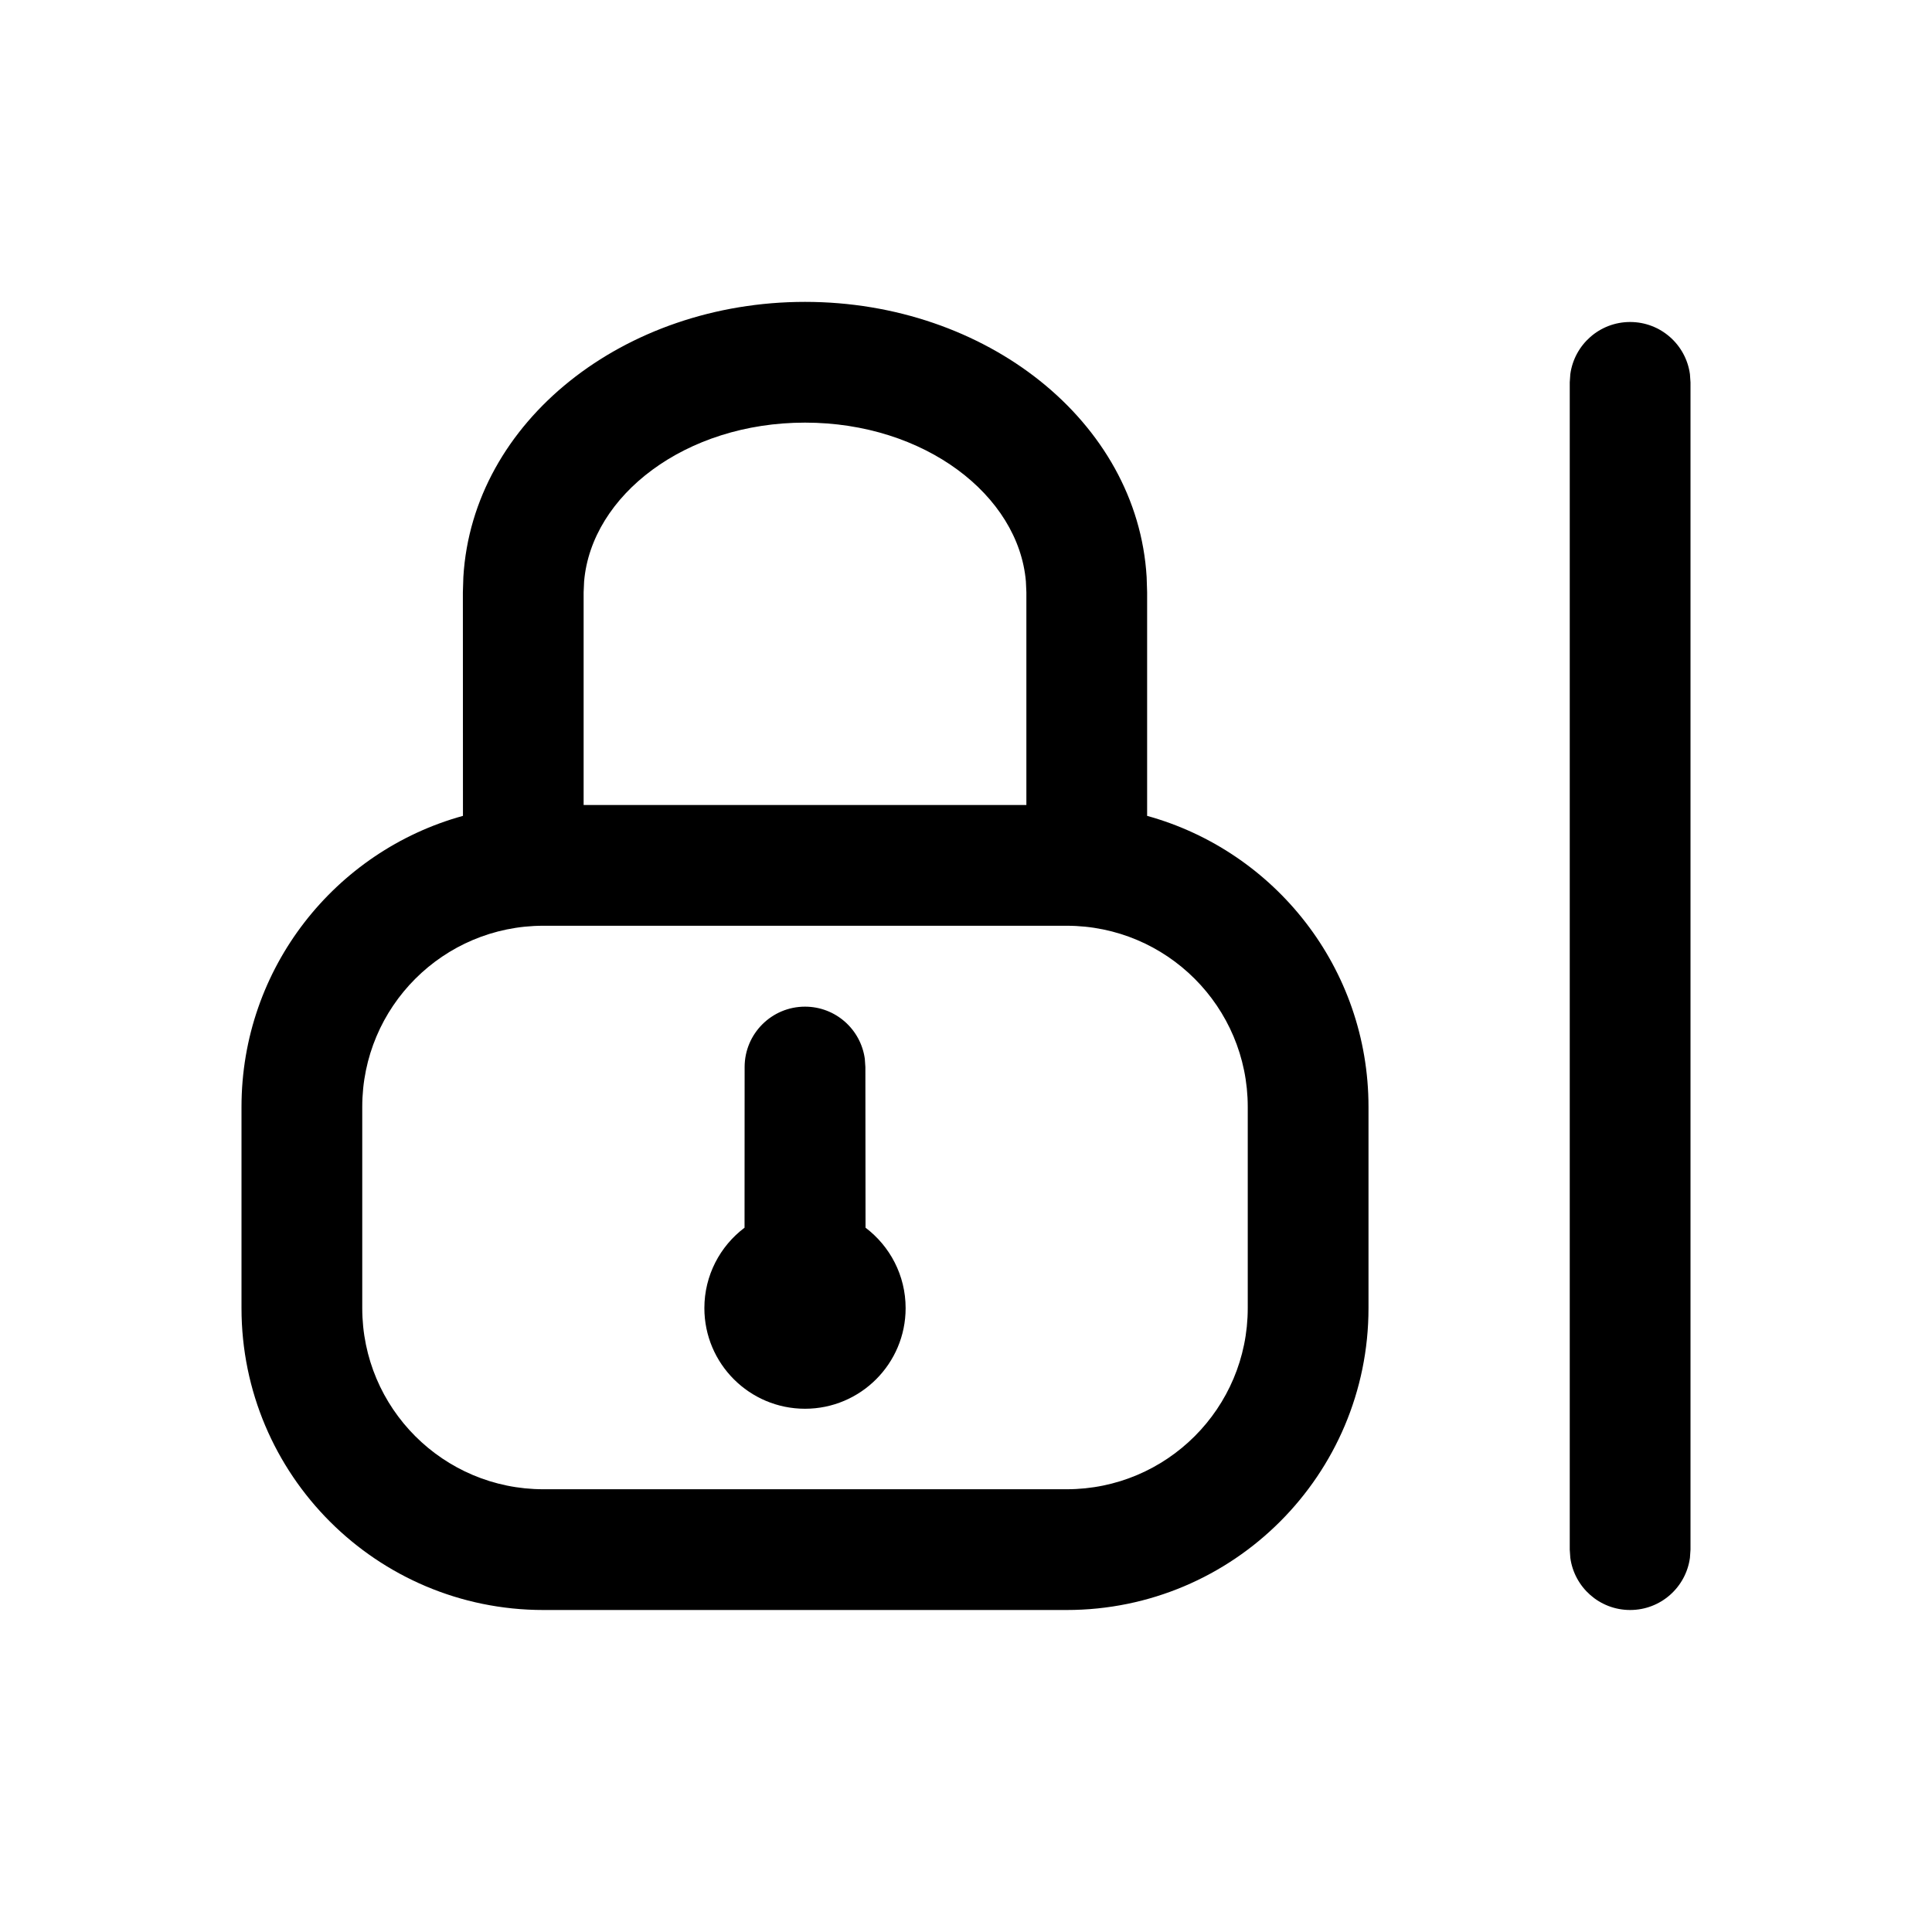 <?xml version="1.0" encoding="UTF-8"?>
<svg viewBox="0 0 24 24" version="1.1" xmlns="http://www.w3.org/2000/svg" xmlns:xlink="http://www.w3.org/1999/xlink">
    <g id="S12组件" stroke="none" stroke-width="1">
        <g id="RightFrozen">
            <g id="编组备份" transform="translate(3, 3)" >
                <path d="M7,0.75 C9.245,0.75 11.129,2.231 11.244,4.168 L11.25,4.357 L11.25,7.135 C12.836,7.573 14,9.025 14,10.75 L14,13.25 C14,15.321 12.321,17 10.25,17 L3.75,17 C1.679,17 0,15.321 0,13.25 L0,10.75 C0,9.025 1.165,7.572 2.751,7.135 L2.75,4.357 L2.756,4.168 C2.871,2.231 4.755,0.75 7,0.75 Z M17.25,1 C17.63,1 17.943,1.282 17.993,1.648 L18,1.75 L18,16.25 L17.993,16.352 C17.943,16.718 17.63,17 17.25,17 C16.87,17 16.557,16.718 16.507,16.352 L16.5,16.25 L16.5,1.75 L16.507,1.648 C16.557,1.282 16.87,1 17.25,1 Z M10.25,8.5 L3.75,8.5 C2.507,8.5 1.5,9.507 1.5,10.75 L1.5,13.25 C1.5,14.493 2.507,15.5 3.75,15.5 L10.25,15.5 C11.493,15.5 12.5,14.493 12.5,13.25 L12.5,10.75 C12.5,9.507 11.493,8.5 10.25,8.5 Z M7,9.505 C7.38,9.505 7.693,9.787 7.743,10.153 L7.75,10.255 L7.752,12.251 C8.054,12.479 8.25,12.842 8.25,13.25 C8.25,13.94 7.69,14.5 7,14.5 C6.31,14.5 5.75,13.94 5.75,13.25 C5.75,12.842 5.946,12.479 6.249,12.251 L6.25,10.255 C6.25,9.841 6.586,9.505 7,9.505 Z M7,2.25 C5.513,2.25 4.347,3.154 4.256,4.223 L4.25,4.357 L4.25,7 L9.75,7 L9.75,4.357 L9.744,4.223 C9.653,3.154 8.487,2.25 7,2.25 Z" id="形状"></path>
            </g>
        </g>
    </g>
</svg>